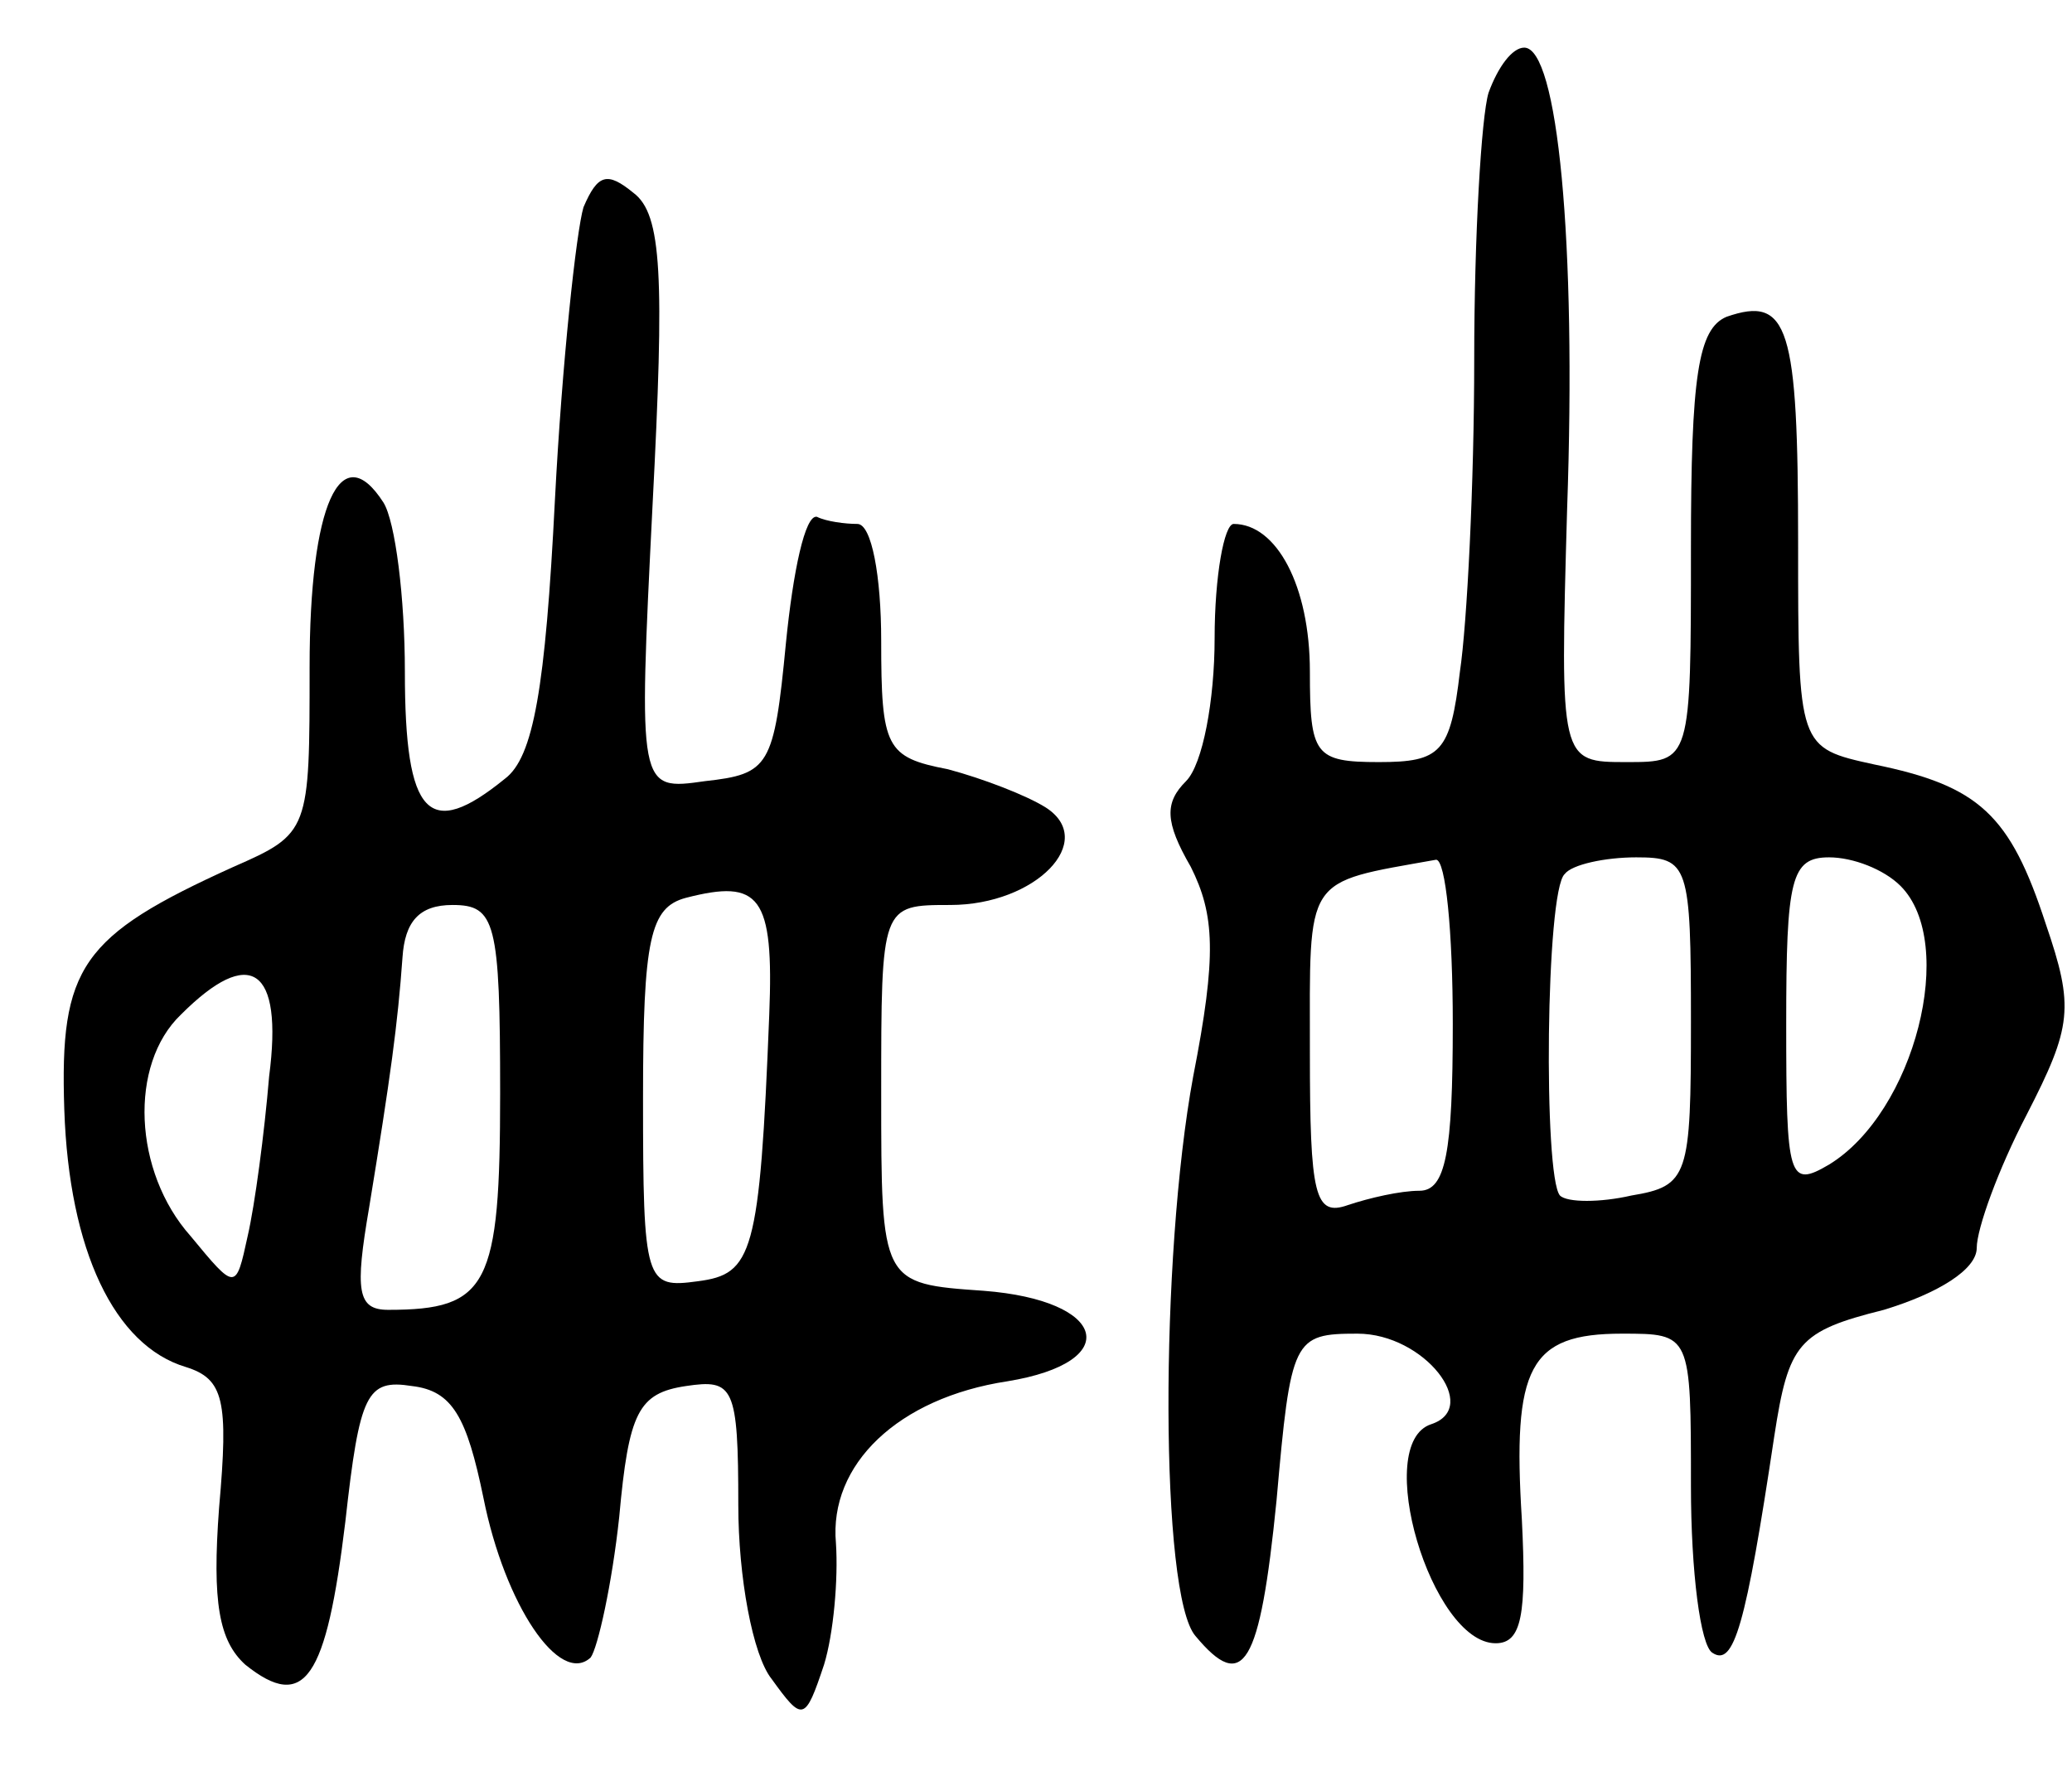 <svg version="1.0" xmlns="http://www.w3.org/2000/svg"
 width="87pt" height="75pt" viewBox="0 0 87 75"
 preserveAspectRatio="xMidYMid meet">
<g transform="translate(0,75) scale(0.1,-0.1)"
fill="#000000" stroke="none">
<path d="M625 711 c-3 -10 -6 -60 -6 -112 0 -52 -3 -111 -6 -131 -4 -34 -8
-38 -34 -38 -27 0 -29 3 -29 38 0 36 -14 62 -32 62 -4 0 -8 -22 -8 -48 0 -26
-5 -53 -12 -60 -9 -9 -9 -17 2 -36 10 -20 11 -37 1 -88 -14 -76 -14 -218 1
-235 20 -24 27 -13 34 57 6 68 7 70 34 70 28 0 52 -31 31 -38 -25 -8 0 -92 27
-92 11 0 13 12 11 52 -4 64 3 78 42 78 29 0 29 0 29 -64 0 -36 4 -67 9 -70 9
-6 14 11 26 91 6 39 10 44 46 53 23 7 39 17 39 26 0 8 9 33 21 56 19 37 20 45
8 80 -15 46 -28 58 -72 67 -32 7 -32 7 -32 93 0 91 -4 104 -30 95 -12 -5 -15
-25 -15 -97 0 -90 0 -90 -27 -90 -28 0 -28 0 -25 106 4 113 -4 194 -18 194 -5
0 -11 -8 -15 -19z m-15 -391 c0 -54 -3 -70 -14 -70 -8 0 -21 -3 -30 -6 -14 -5
-16 4 -16 64 0 75 -3 71 53 81 4 0 7 -30 7 -69z m100 1 c0 -65 -1 -69 -25 -73
-13 -3 -27 -3 -30 0 -7 8 -6 128 2 135 3 4 17 7 30 7 22 0 23 -3 23 -69z m88
57 c24 -24 6 -95 -30 -117 -17 -10 -18 -6 -18 59 0 61 2 70 18 70 10 0 23 -5
30 -12z"/>
<path d="M245 663 c-3 -10 -9 -65 -12 -123 -4 -79 -9 -108 -21 -117 -32 -26
-42 -16 -42 45 0 31 -4 63 -9 71 -18 28 -31 -1 -31 -69 0 -69 0 -70 -32 -84
-64 -29 -73 -42 -71 -102 2 -59 21 -99 51 -108 16 -5 18 -14 14 -59 -3 -40 0
-56 11 -66 25 -20 34 -6 42 60 6 54 9 60 28 57 17 -2 23 -13 30 -47 9 -45 32
-79 45 -67 3 4 9 31 12 59 4 44 8 52 28 55 20 3 22 0 22 -50 0 -30 6 -63 14
-73 13 -18 14 -18 22 6 4 13 6 36 5 51 -3 33 26 61 72 68 49 8 42 34 -10 38
-43 3 -43 3 -43 83 0 79 0 79 29 79 36 0 62 27 40 41 -8 5 -26 12 -41 16 -26
5 -28 9 -28 54 0 27 -4 49 -10 49 -5 0 -13 1 -17 3 -5 1 -10 -23 -13 -53 -5
-52 -7 -55 -34 -58 -28 -4 -28 -4 -22 116 5 96 4 122 -8 131 -11 9 -15 8 -21
-6z m78 -339 c-4 -101 -7 -109 -30 -112 -22 -3 -23 -1 -23 77 0 67 3 80 18 84
31 8 37 1 35 -49z m-113 -33 c0 -81 -5 -91 -47 -91 -13 0 -14 8 -8 43 9 55 12
77 14 105 1 15 7 22 21 22 18 0 20 -7 20 -79z m-97 7 c-2 -24 -6 -54 -9 -67
-5 -23 -5 -23 -24 0 -24 27 -26 72 -4 93 29 29 43 20 37 -26z"/>
</g>
</svg>
